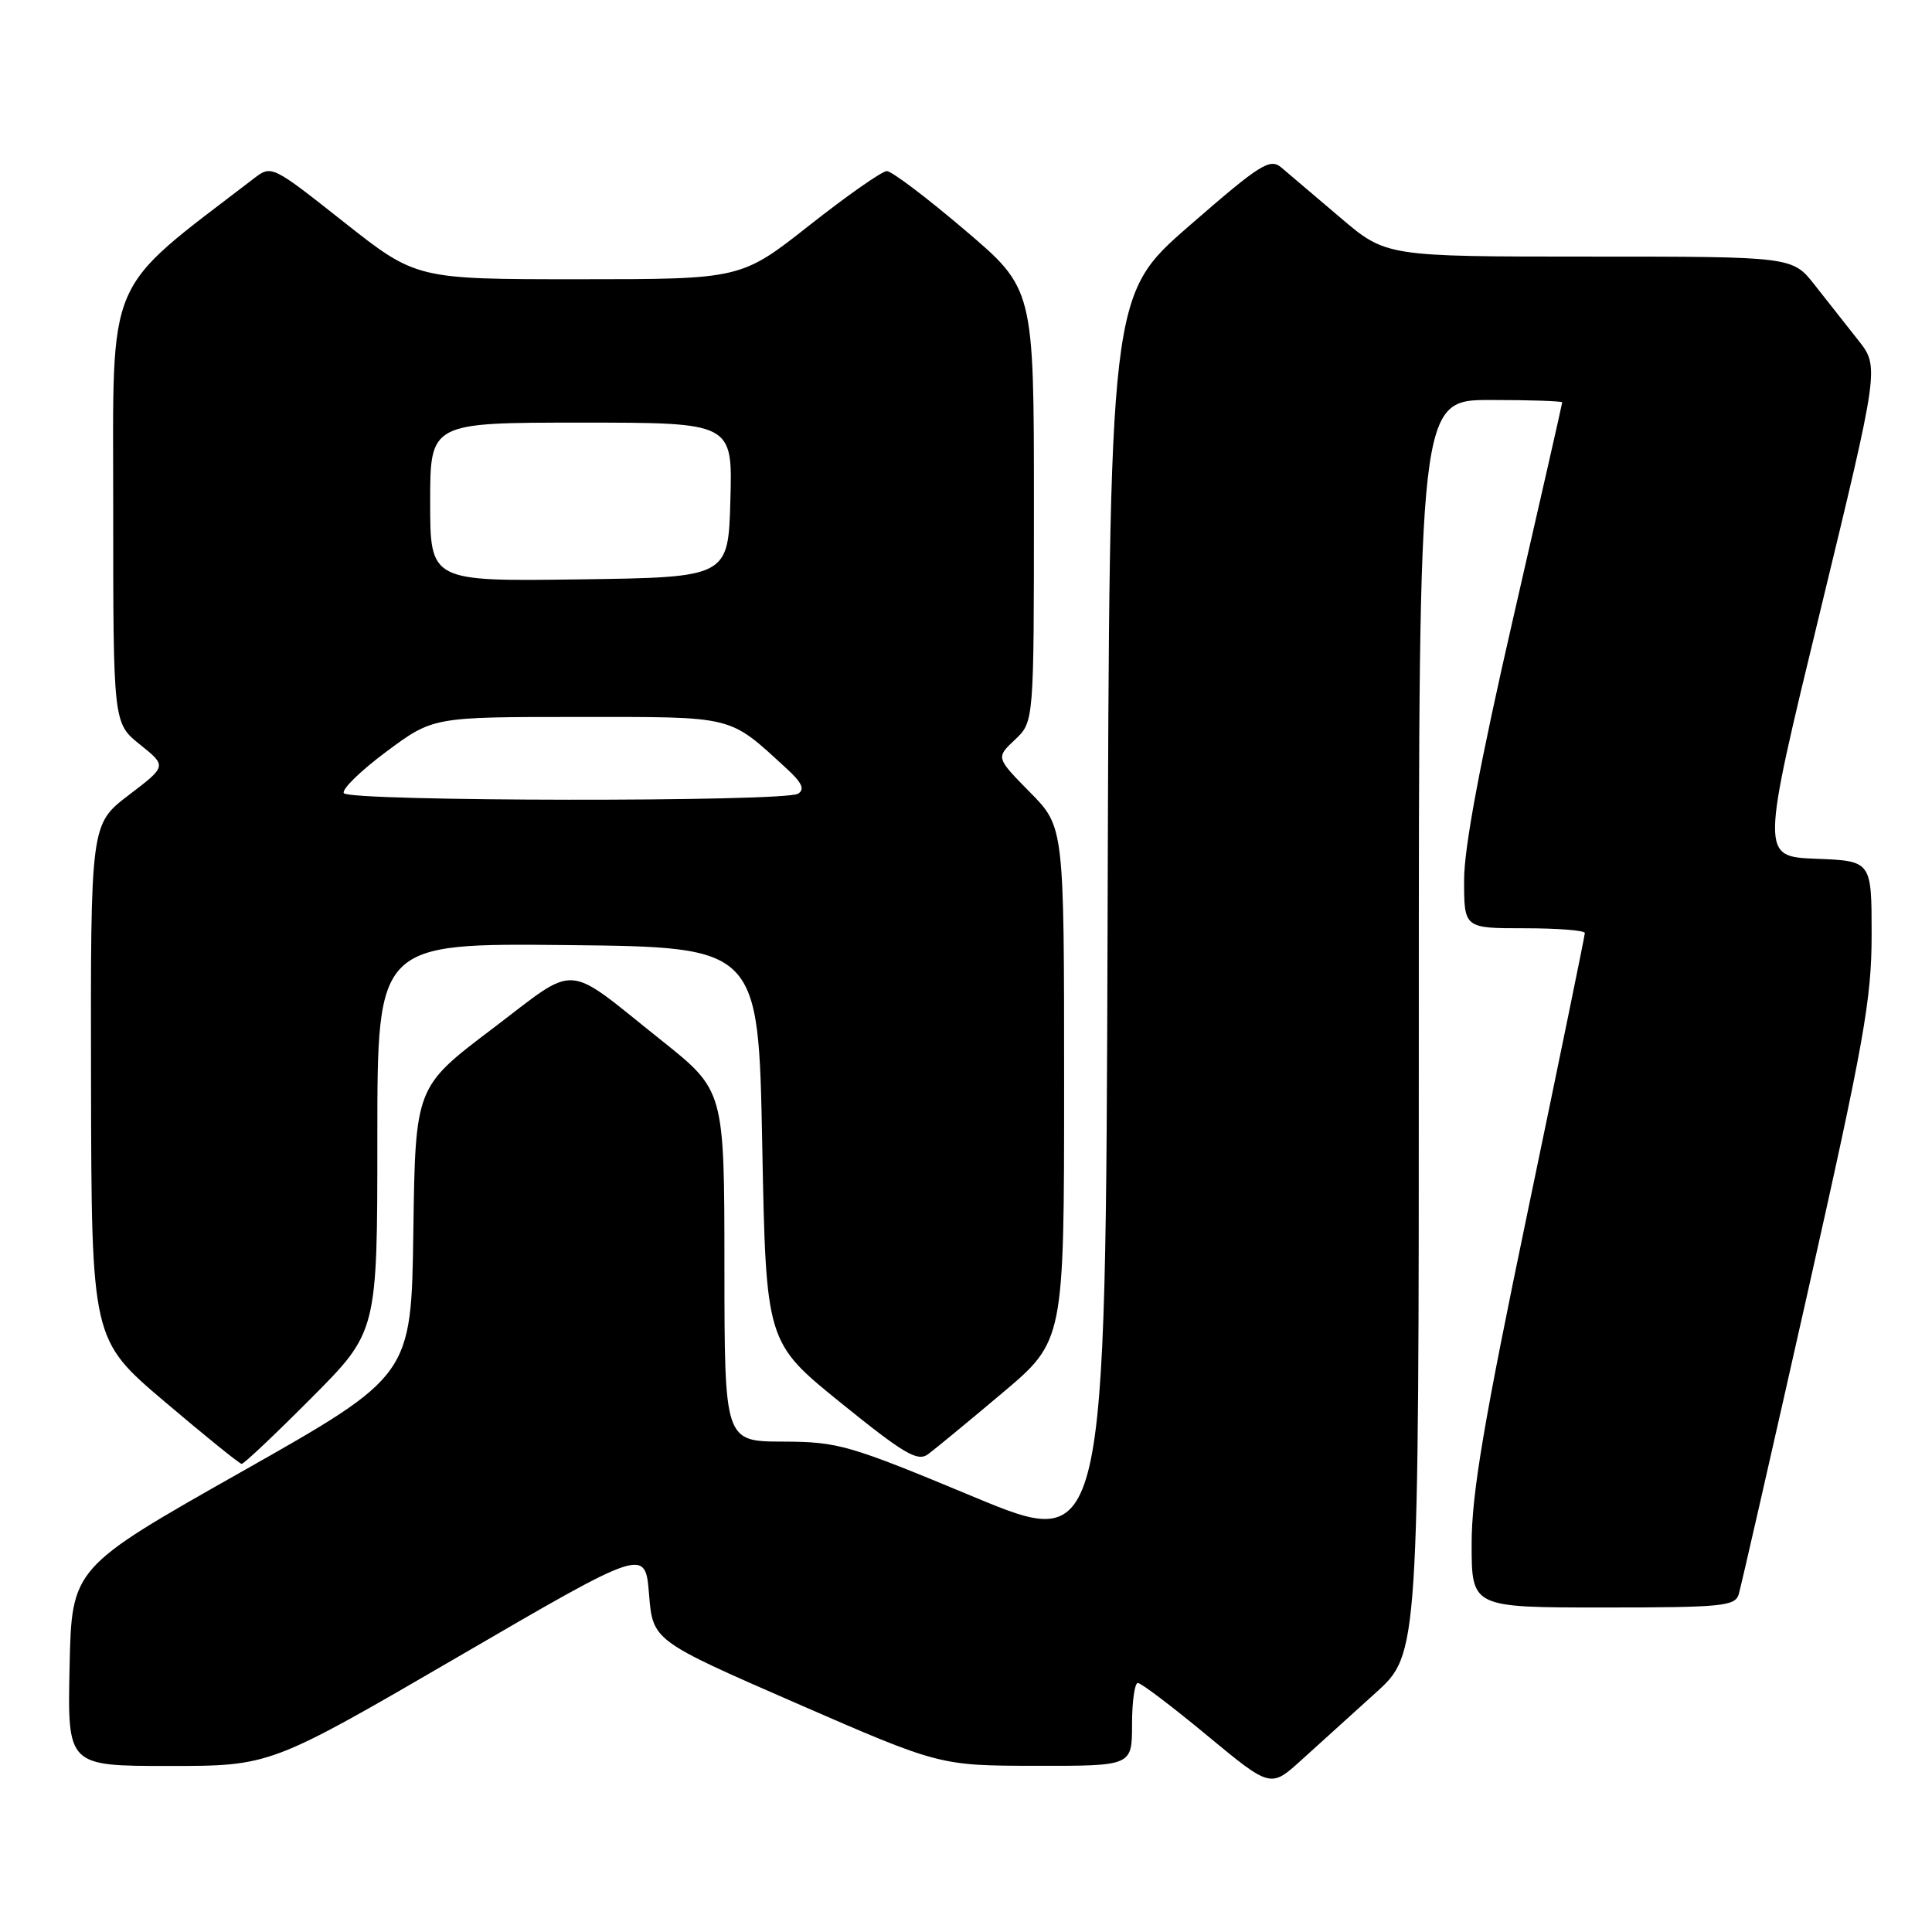 <?xml version="1.0" encoding="UTF-8" standalone="no"?>
<!DOCTYPE svg PUBLIC "-//W3C//DTD SVG 1.1//EN" "http://www.w3.org/Graphics/SVG/1.1/DTD/svg11.dtd" >
<svg xmlns="http://www.w3.org/2000/svg" xmlns:xlink="http://www.w3.org/1999/xlink" version="1.1" viewBox="0 0 256 256">
 <g >
 <path fill="currentColor"
d=" M 182.27 224.32 C 188.00 219.15 188.00 219.15 188.00 136.07 C 188.00 53.00 188.00 53.00 197.50 53.00 C 202.72 53.00 207.00 53.14 207.00 53.32 C 207.00 53.49 204.07 66.37 200.50 81.92 C 196.13 100.96 194.00 112.30 194.00 116.61 C 194.00 123.00 194.00 123.00 202.00 123.00 C 206.40 123.00 210.00 123.28 210.00 123.63 C 210.00 123.97 206.62 140.43 202.50 160.20 C 196.60 188.46 195.00 197.94 195.00 204.57 C 195.00 213.00 195.00 213.00 212.43 213.00 C 228.17 213.00 229.92 212.83 230.39 211.25 C 230.68 210.29 234.76 192.42 239.46 171.54 C 247.00 138.02 248.00 132.44 248.00 123.83 C 248.00 114.08 248.00 114.08 240.65 113.79 C 233.30 113.50 233.30 113.50 241.17 81.06 C 249.03 48.62 249.03 48.62 246.21 45.06 C 244.66 43.10 242.07 39.81 240.45 37.75 C 237.50 34.00 237.50 34.00 210.58 34.00 C 183.66 34.00 183.66 34.00 177.58 28.82 C 174.23 25.97 170.73 22.99 169.80 22.21 C 168.27 20.92 167.03 21.70 157.55 29.95 C 147.01 39.13 147.01 39.13 146.76 122.37 C 146.50 205.61 146.50 205.61 129.00 198.33 C 112.45 191.44 111.08 191.05 103.75 191.02 C 96.00 191.00 96.00 191.00 95.99 167.75 C 95.98 144.50 95.98 144.50 87.65 137.86 C 74.56 127.42 76.80 127.56 65.17 136.37 C 55.04 144.04 55.04 144.04 54.77 163.17 C 54.50 182.29 54.50 182.29 32.00 195.02 C 9.50 207.75 9.50 207.75 9.22 220.88 C 8.94 234.00 8.94 234.00 22.39 234.00 C 35.83 234.00 35.83 234.00 60.67 219.55 C 85.50 205.09 85.50 205.09 86.00 211.24 C 86.50 217.39 86.50 217.39 105.50 225.68 C 124.50 233.96 124.50 233.96 137.25 233.98 C 150.00 234.00 150.00 234.00 150.00 228.50 C 150.00 225.47 150.35 223.00 150.77 223.00 C 151.20 223.00 155.33 226.13 159.95 229.96 C 168.36 236.92 168.36 236.92 172.45 233.21 C 174.70 231.17 179.12 227.17 182.27 224.32 Z  M 41.27 185.23 C 50.00 176.46 50.00 176.46 50.00 150.71 C 50.00 124.97 50.00 124.97 75.25 125.23 C 100.50 125.50 100.50 125.50 101.00 151.68 C 101.50 177.86 101.50 177.86 111.41 185.88 C 119.77 192.64 121.57 193.71 122.96 192.70 C 123.86 192.04 128.29 188.39 132.80 184.59 C 141.00 177.68 141.00 177.68 141.00 143.62 C 141.00 109.57 141.00 109.57 136.48 104.98 C 131.96 100.39 131.96 100.39 134.48 98.02 C 137.00 95.65 137.00 95.65 137.00 66.96 C 137.00 38.26 137.00 38.26 127.83 30.47 C 122.79 26.18 118.15 22.67 117.51 22.67 C 116.88 22.67 112.28 25.89 107.28 29.83 C 98.19 37.00 98.19 37.00 76.68 37.00 C 55.16 37.00 55.16 37.00 45.57 29.43 C 35.98 21.85 35.98 21.85 33.60 23.68 C 13.71 38.94 15.00 35.92 15.00 67.15 C 15.00 95.81 15.00 95.81 18.55 98.66 C 22.11 101.51 22.11 101.51 17.05 105.36 C 12.00 109.22 12.00 109.22 12.06 143.36 C 12.13 177.50 12.13 177.50 21.81 185.72 C 27.14 190.24 31.73 193.96 32.02 193.97 C 32.31 193.99 36.47 190.05 41.27 185.23 Z  M 45.56 105.10 C 45.25 104.60 47.79 102.13 51.19 99.60 C 57.38 95.00 57.38 95.00 76.55 95.00 C 97.57 95.00 96.46 94.72 104.25 101.86 C 106.27 103.71 106.67 104.59 105.75 105.17 C 104.00 106.28 46.25 106.21 45.56 105.10 Z  M 57.00 66.52 C 57.00 56.00 57.00 56.00 77.03 56.00 C 97.07 56.00 97.07 56.00 96.78 66.25 C 96.50 76.50 96.50 76.50 76.75 76.77 C 57.00 77.04 57.00 77.04 57.00 66.52 Z "/>
</g>
</svg>